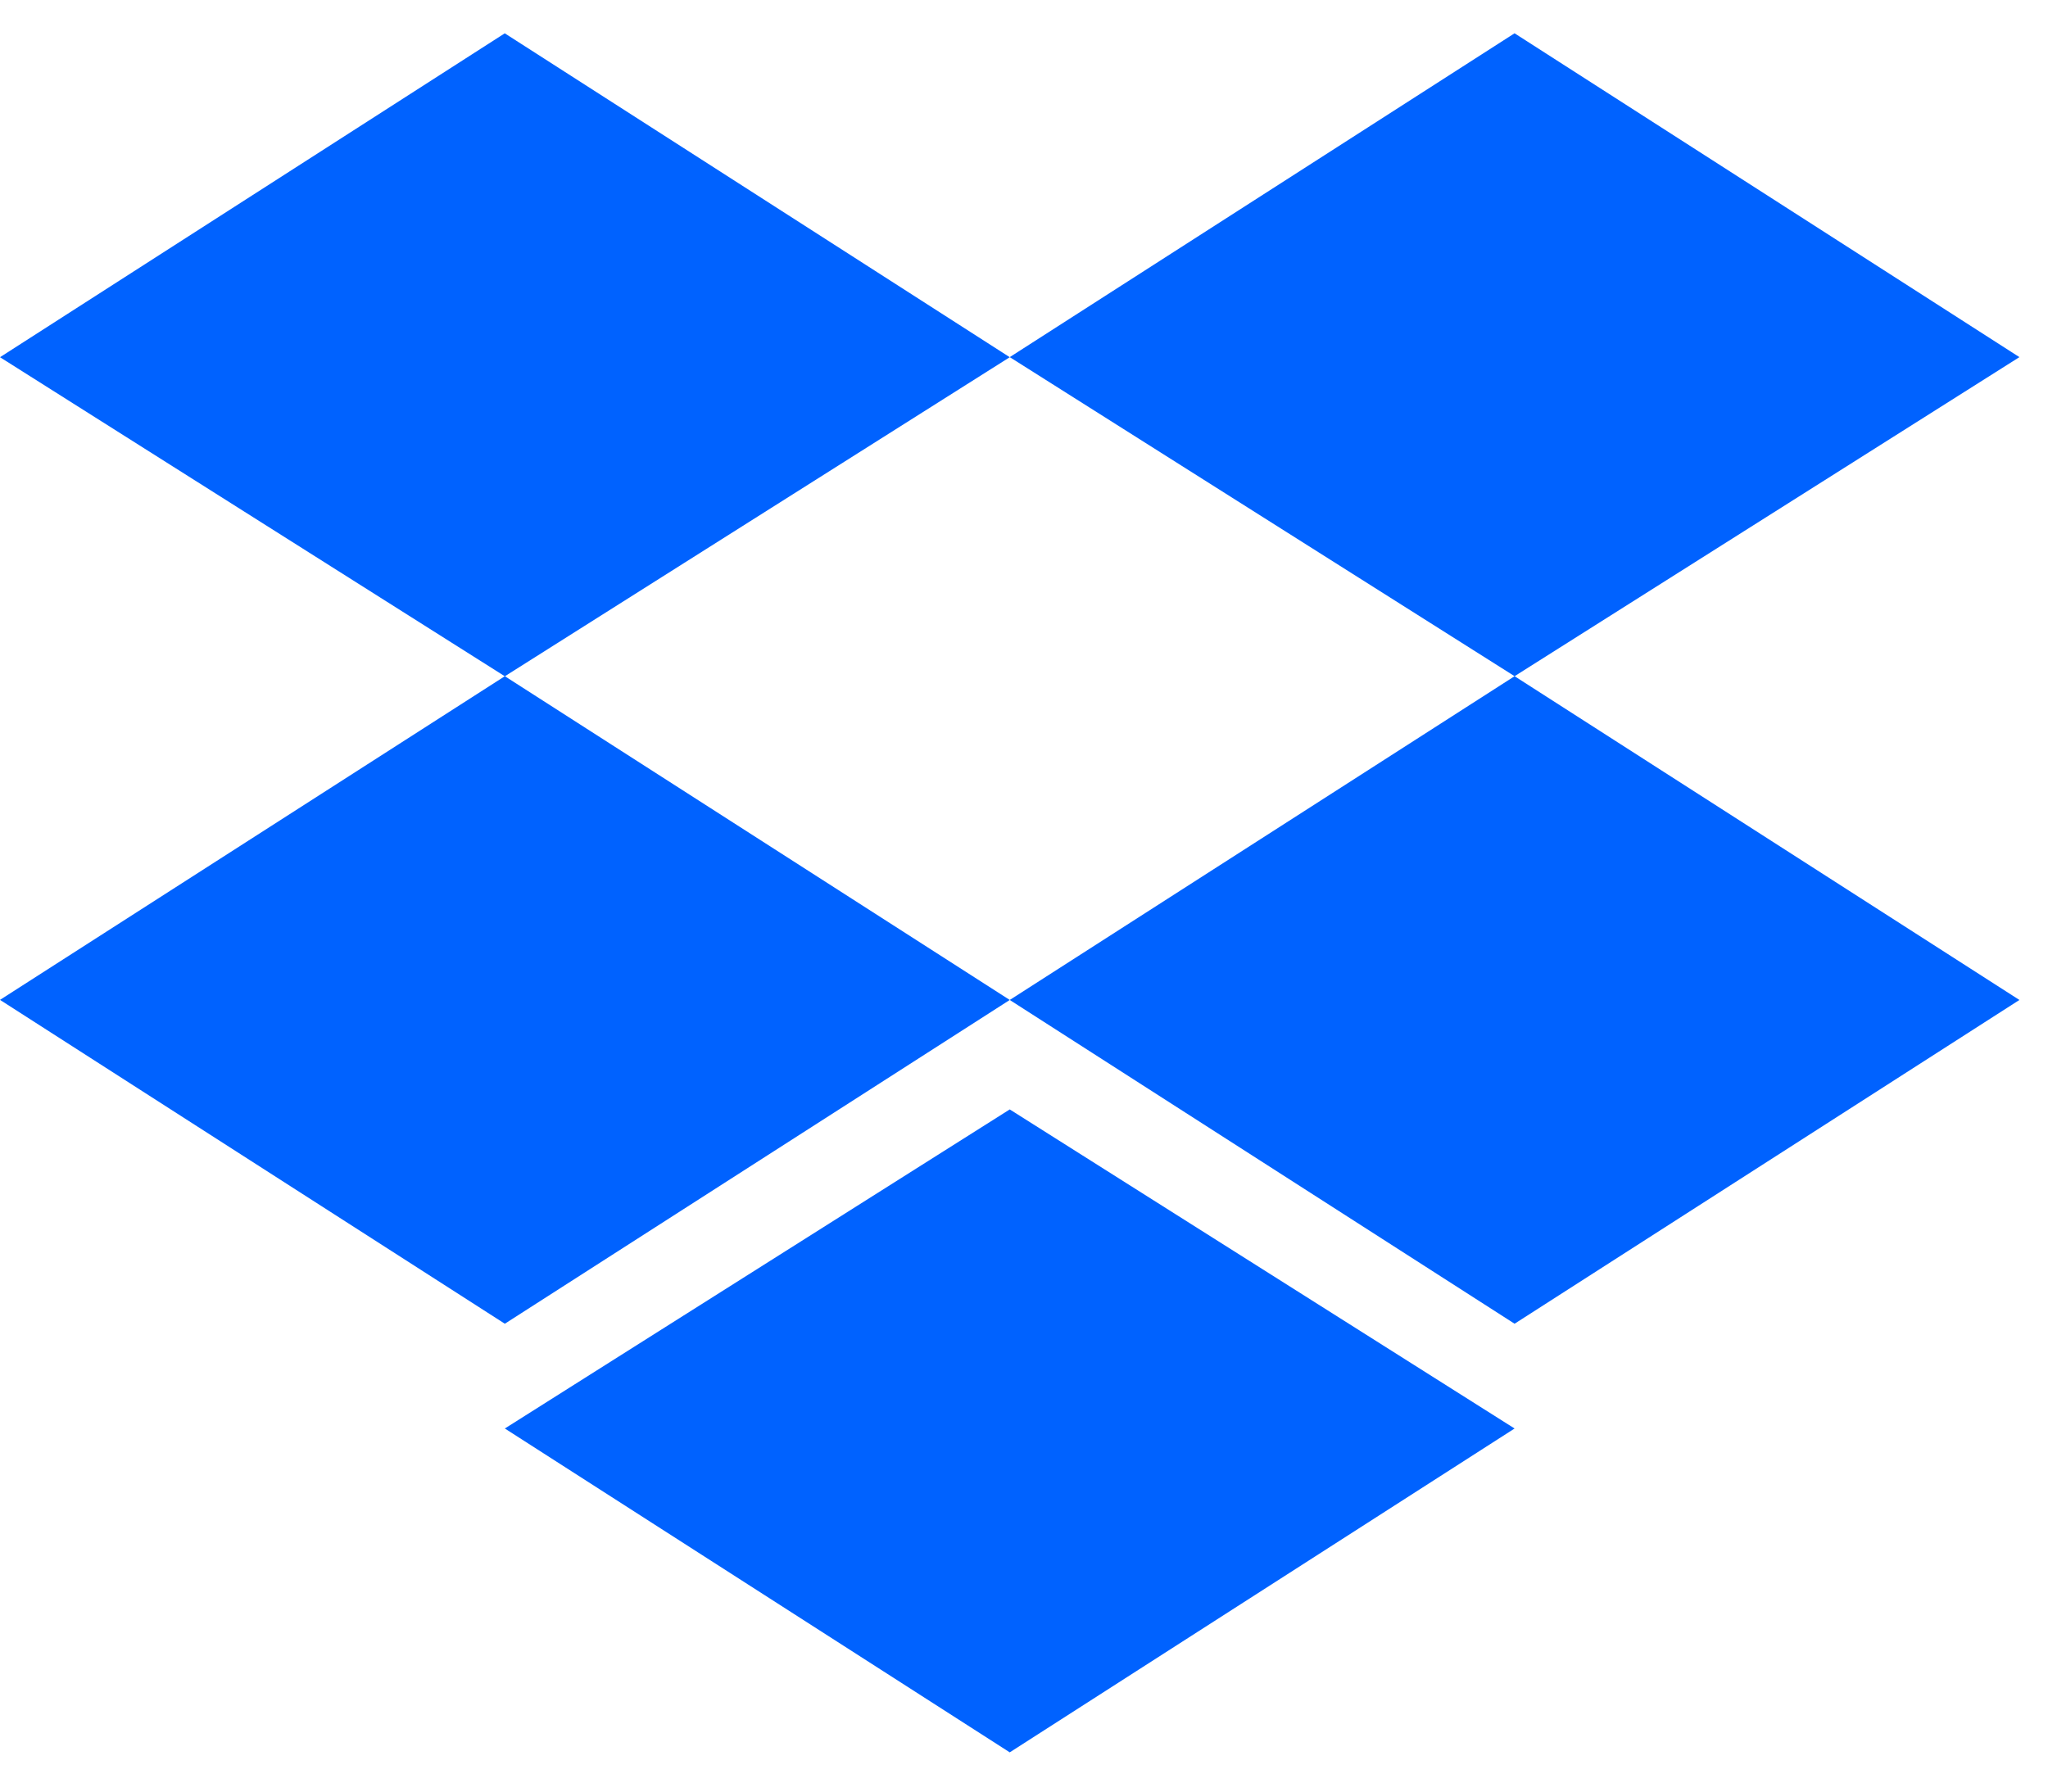<svg xmlns="http://www.w3.org/2000/svg" width="24" height="21" viewBox="0 0 24 21">
    <g fill="none" fill-rule="evenodd">
        <g fill="#0062FF" fill-rule="nonzero">
            <g>
                <g>
                    <g>
                        <path d="M5.916.39L0 4.187l5.916 3.74 5.917-3.74L5.916.391zm11.833 0l-5.916 3.796 5.916 3.74 5.916-3.74L17.75.391zM0 11.72l5.916 3.796 5.917-3.795-5.917-3.795L0 11.72zm17.749-3.794l-5.916 3.795 5.916 3.795 5.916-3.795-5.916-3.795zM5.916 16.744l5.917 3.796 5.916-3.796-5.916-3.74-5.917 3.74z" transform="translate(-578 -1886) translate(150 1452) translate(390 184) translate(38 250)"/>
                    </g>
                </g>
            </g>
        </g>
    </g>
</svg>
